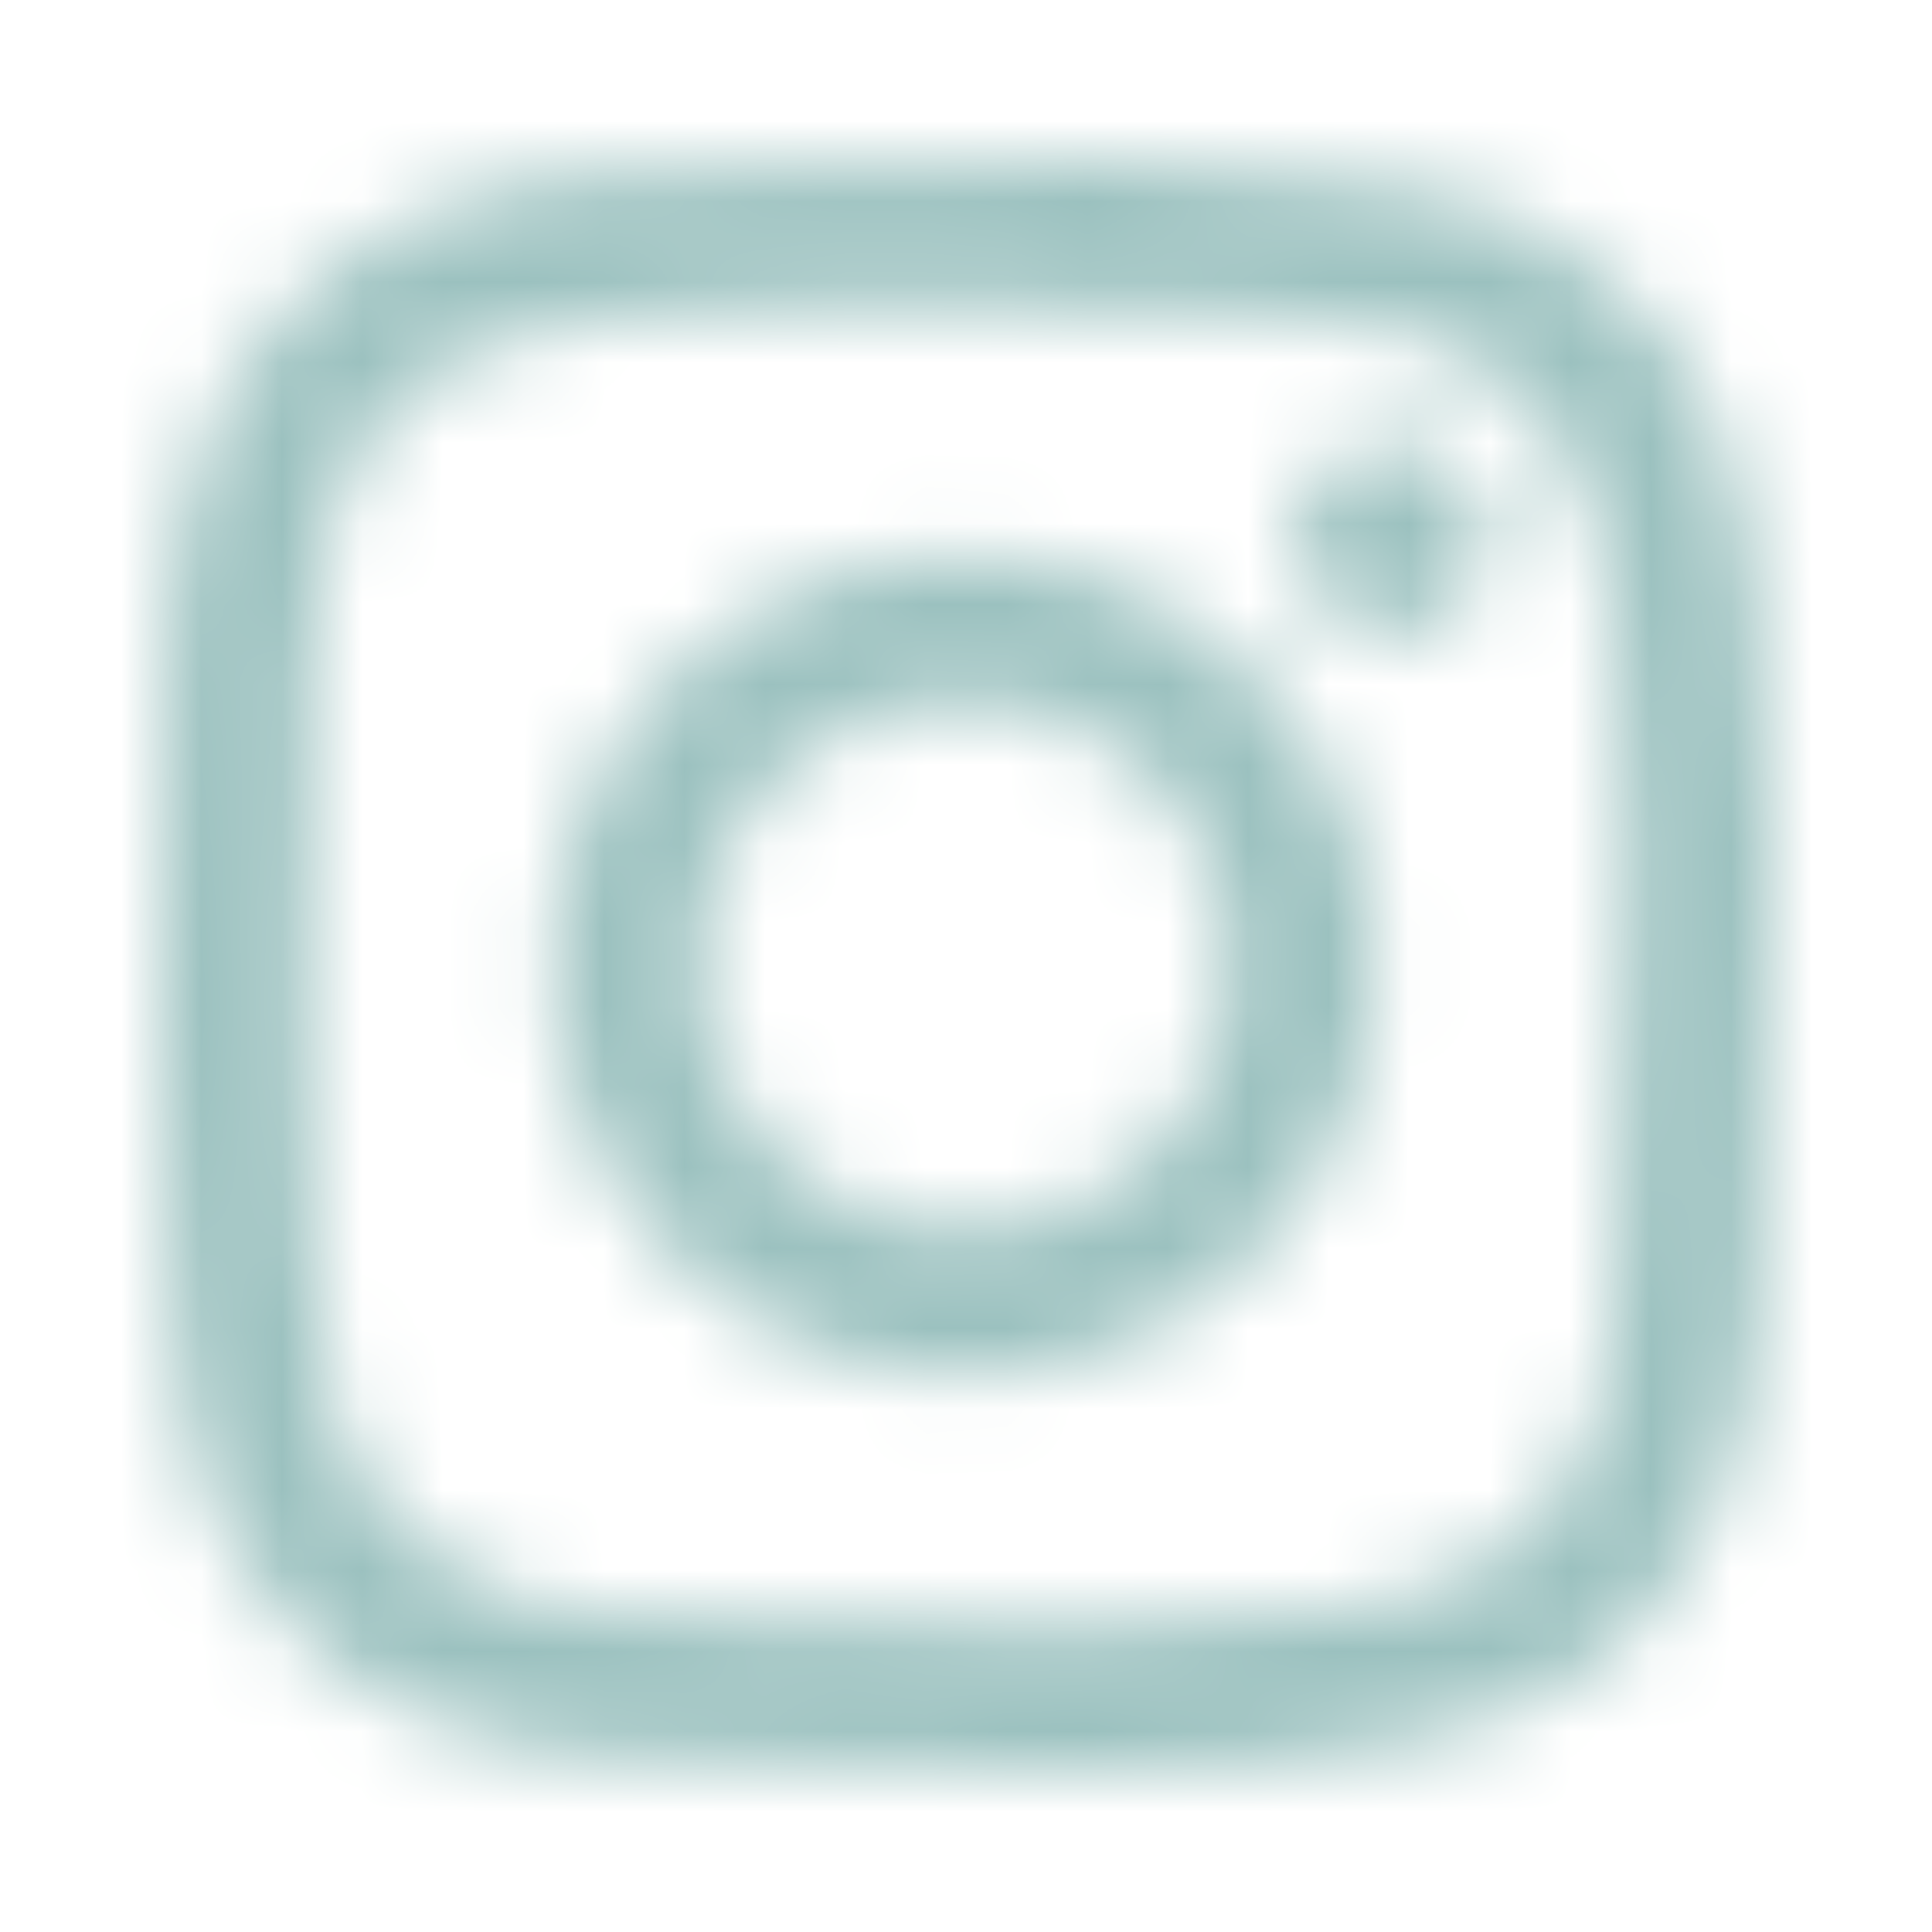 <?xml version="1.0" encoding="UTF-8"?>
<svg width="24px" height="24px" viewBox="0 0 24 24" version="1.1" xmlns="http://www.w3.org/2000/svg" xmlns:xlink="http://www.w3.org/1999/xlink">
    <!-- Generator: Sketch 48.2 (47327) - http://www.bohemiancoding.com/sketch -->
    <title>Icon/Social/Instagram</title>
    <desc>Created with Sketch.</desc>
    <defs>
        <path d="M7.87,2.128 C6.242,2.201 4.831,2.599 3.691,3.734 C2.548,4.874 2.155,6.29 2.081,7.901 C2.036,8.907 1.768,16.503 2.544,18.495 C3.068,19.839 4.098,20.872 5.455,21.398 C6.087,21.644 6.81,21.81 7.87,21.859 C16.73,22.26 20.015,22.042 21.4,18.495 C21.646,17.864 21.815,17.142 21.862,16.085 C22.267,7.202 21.796,5.276 20.252,3.734 C19.027,2.512 17.586,1.68 7.87,2.128 M7.951,20.072 C6.981,20.029 6.455,19.867 6.103,19.731 C5.22,19.388 4.556,18.726 4.215,17.848 C3.624,16.334 3.82,9.145 3.872,7.982 C3.924,6.842 4.155,5.801 4.959,4.997 C5.954,4.005 7.24,3.518 15.993,3.913 C17.135,3.965 18.179,4.195 18.985,4.997 C19.98,5.99 20.474,7.285 20.072,16.005 C20.028,16.973 19.866,17.498 19.729,17.848 C18.829,20.156 16.757,20.476 7.951,20.072 M16.089,6.695 C16.089,7.352 16.624,7.886 17.284,7.886 C17.943,7.886 18.479,7.352 18.479,6.695 C18.479,6.037 17.943,5.503 17.284,5.503 C16.624,5.503 16.089,6.037 16.089,6.695 M6.863,11.993 C6.863,14.808 9.15,17.09 11.972,17.09 C14.794,17.09 17.082,14.808 17.082,11.993 C17.082,9.178 14.794,6.897 11.972,6.897 C9.15,6.897 6.863,9.178 6.863,11.993 M8.656,11.993 C8.656,10.167 10.14,8.685 11.972,8.685 C13.804,8.685 15.288,10.167 15.288,11.993 C15.288,13.82 13.804,15.302 11.972,15.302 C10.14,15.302 8.656,13.82 8.656,11.993" id="path-1"></path>
    </defs>
    <g id="Symbols" stroke="none" stroke-width="1" fill="none" fill-rule="evenodd">
        <g id="Icon/Social/Instagram">
            <rect id="24pt-Bounding-Box" x="0" y="0" width="24" height="24"></rect>
            <mask id="mask-2" fill="white">
                <use xlink:href="#path-1"></use>
            </mask>
            <g id="Instagram"></g>
            <g id="Color/Primary" mask="url(#mask-2)" fill="#9BC1BF">
                <rect id="Base" x="0" y="0" width="24" height="24"></rect>
            </g>
        </g>
    </g>
</svg>